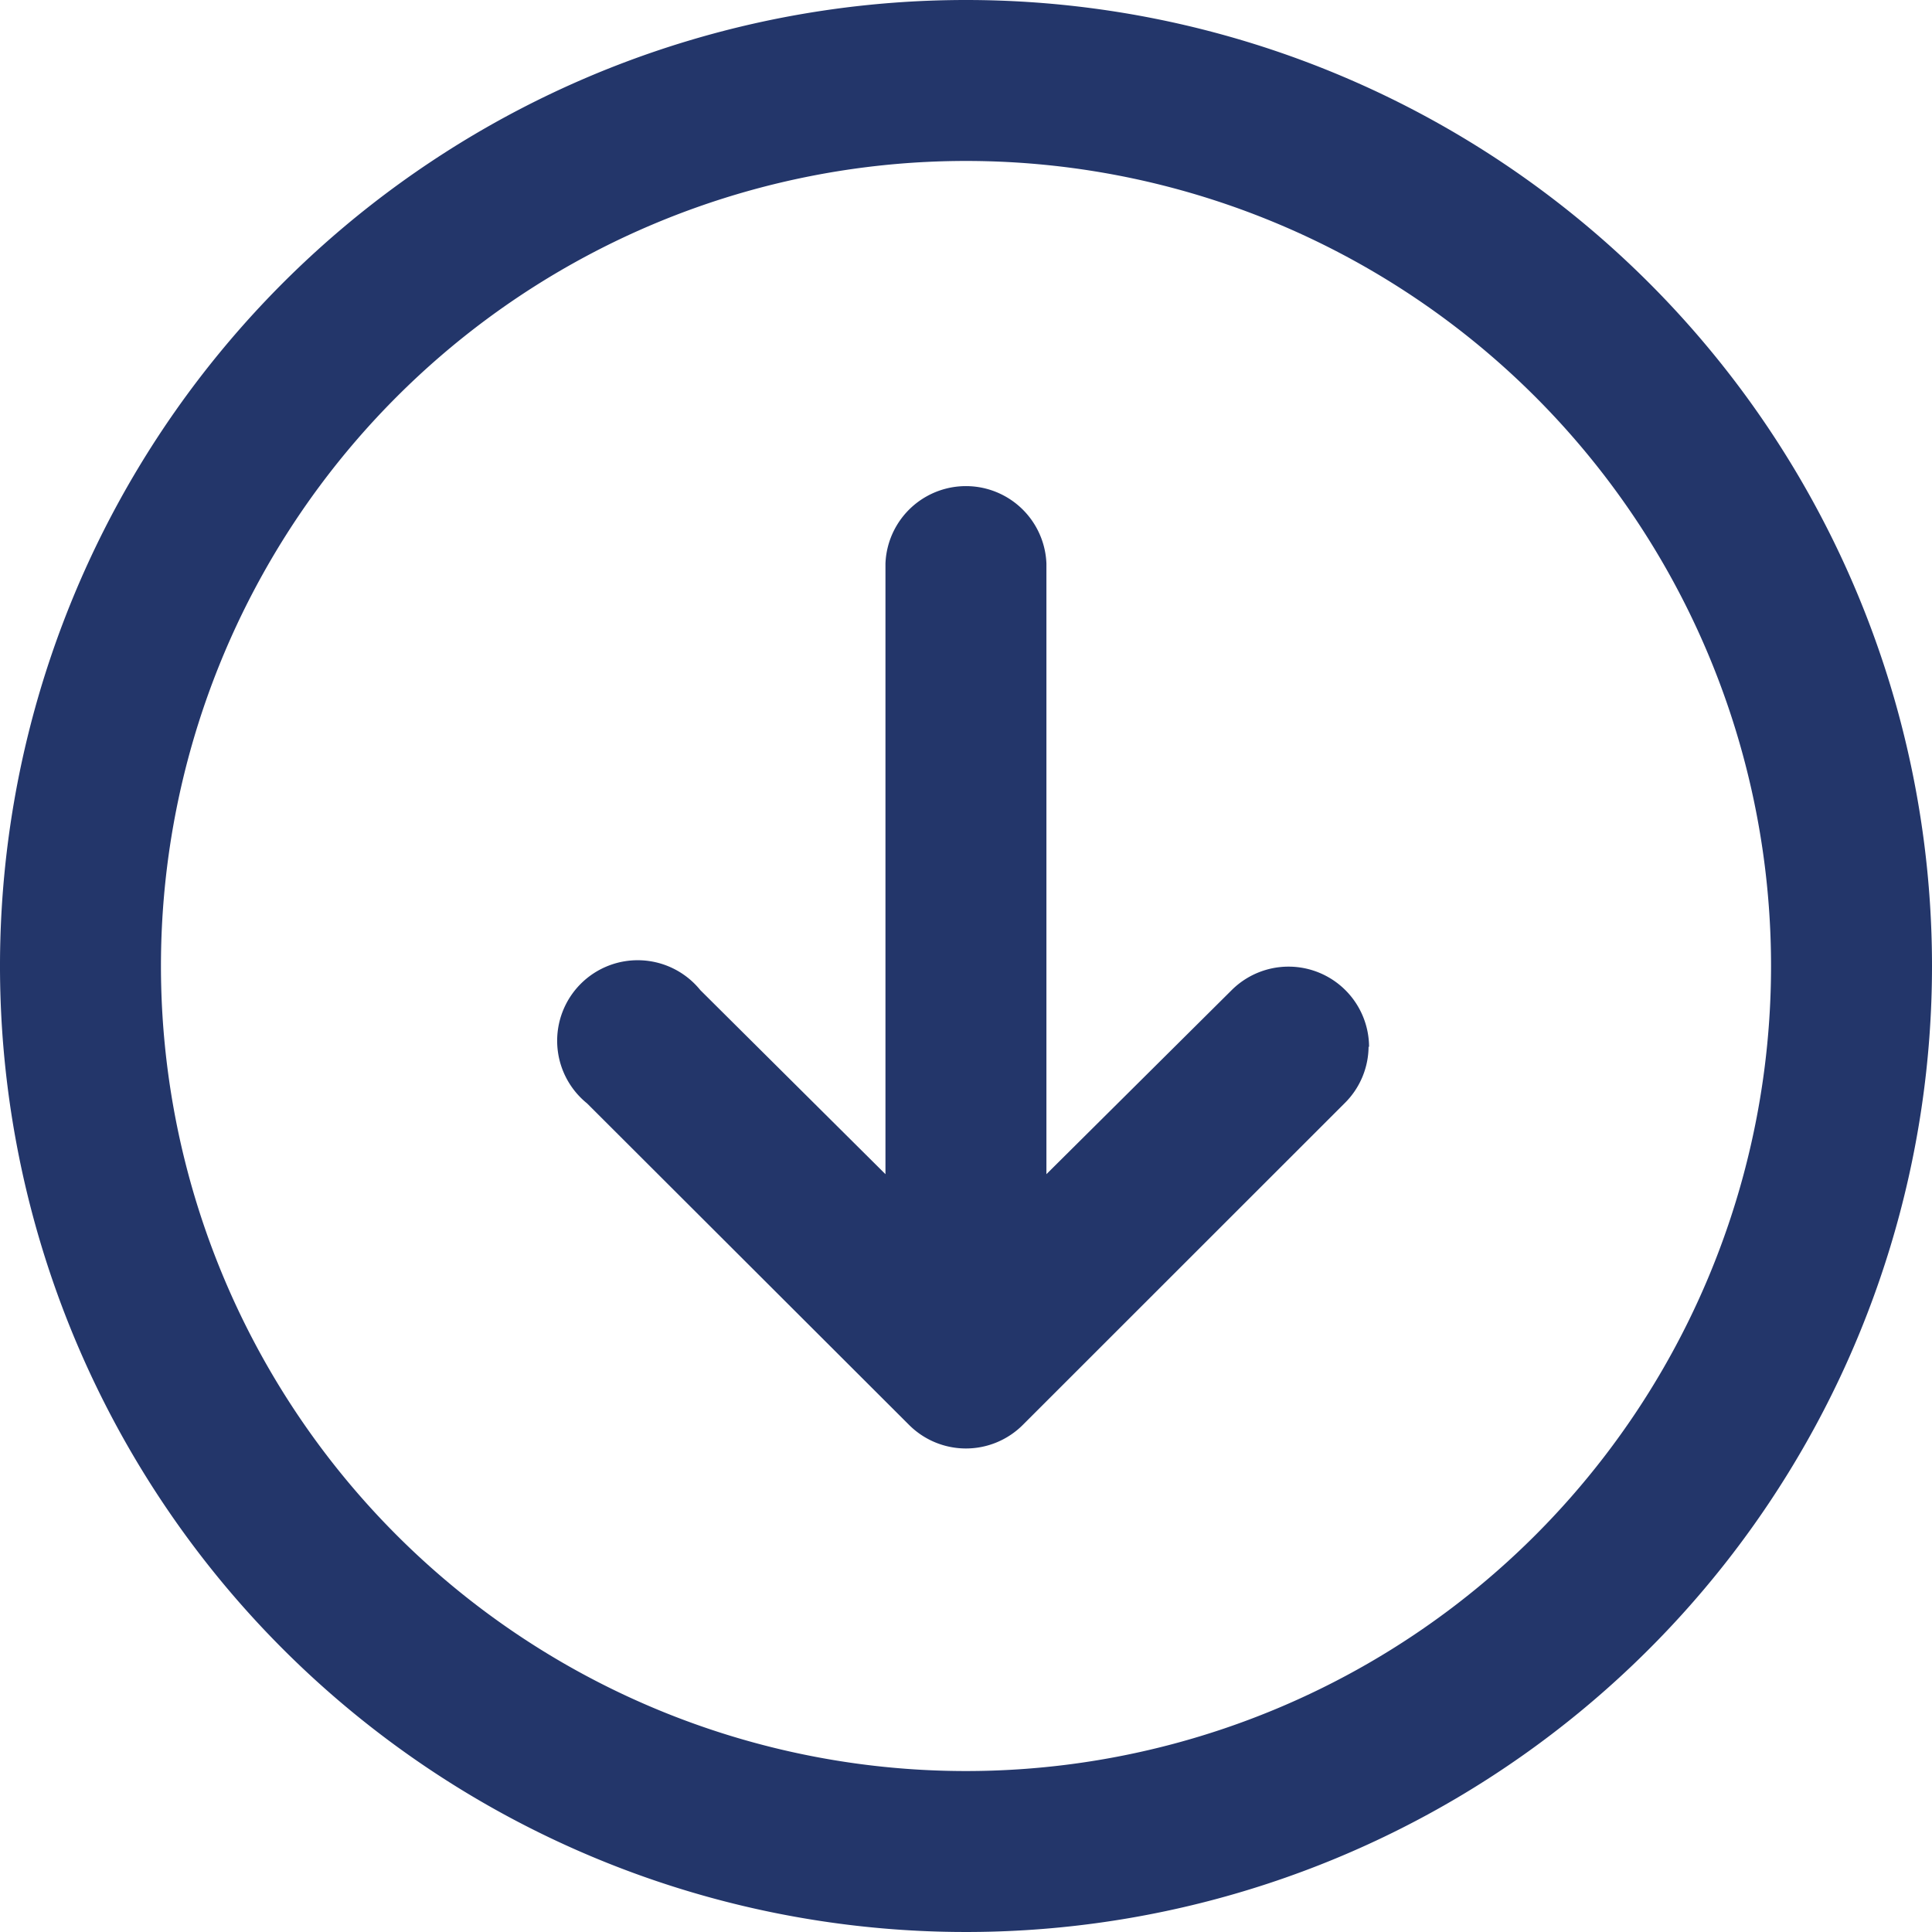 <svg xmlns="http://www.w3.org/2000/svg" width="16" height="16" viewBox="0 0 16 16"><defs><style>.a{fill:#23366a;}</style></defs><path class="a" d="M8,16a8,8,0,1,1,8-8A8,8,0,0,1,8,16Zm0-1.333A6.667,6.667,0,1,0,1.333,8,6.667,6.667,0,0,0,8,14.667Zm-.667-3.333a.665.665,0,0,1-.471-.2L4.2,8.471a.666.666,0,0,1,0-.943L6.862,4.862A.667.667,0,1,1,7.8,5.8L6.276,7.333h5.057a.667.667,0,0,1,0,1.333H6.276L7.8,10.2a.667.667,0,0,1-.471,1.138Z" transform="translate(0 16) rotate(-90)"/></svg>